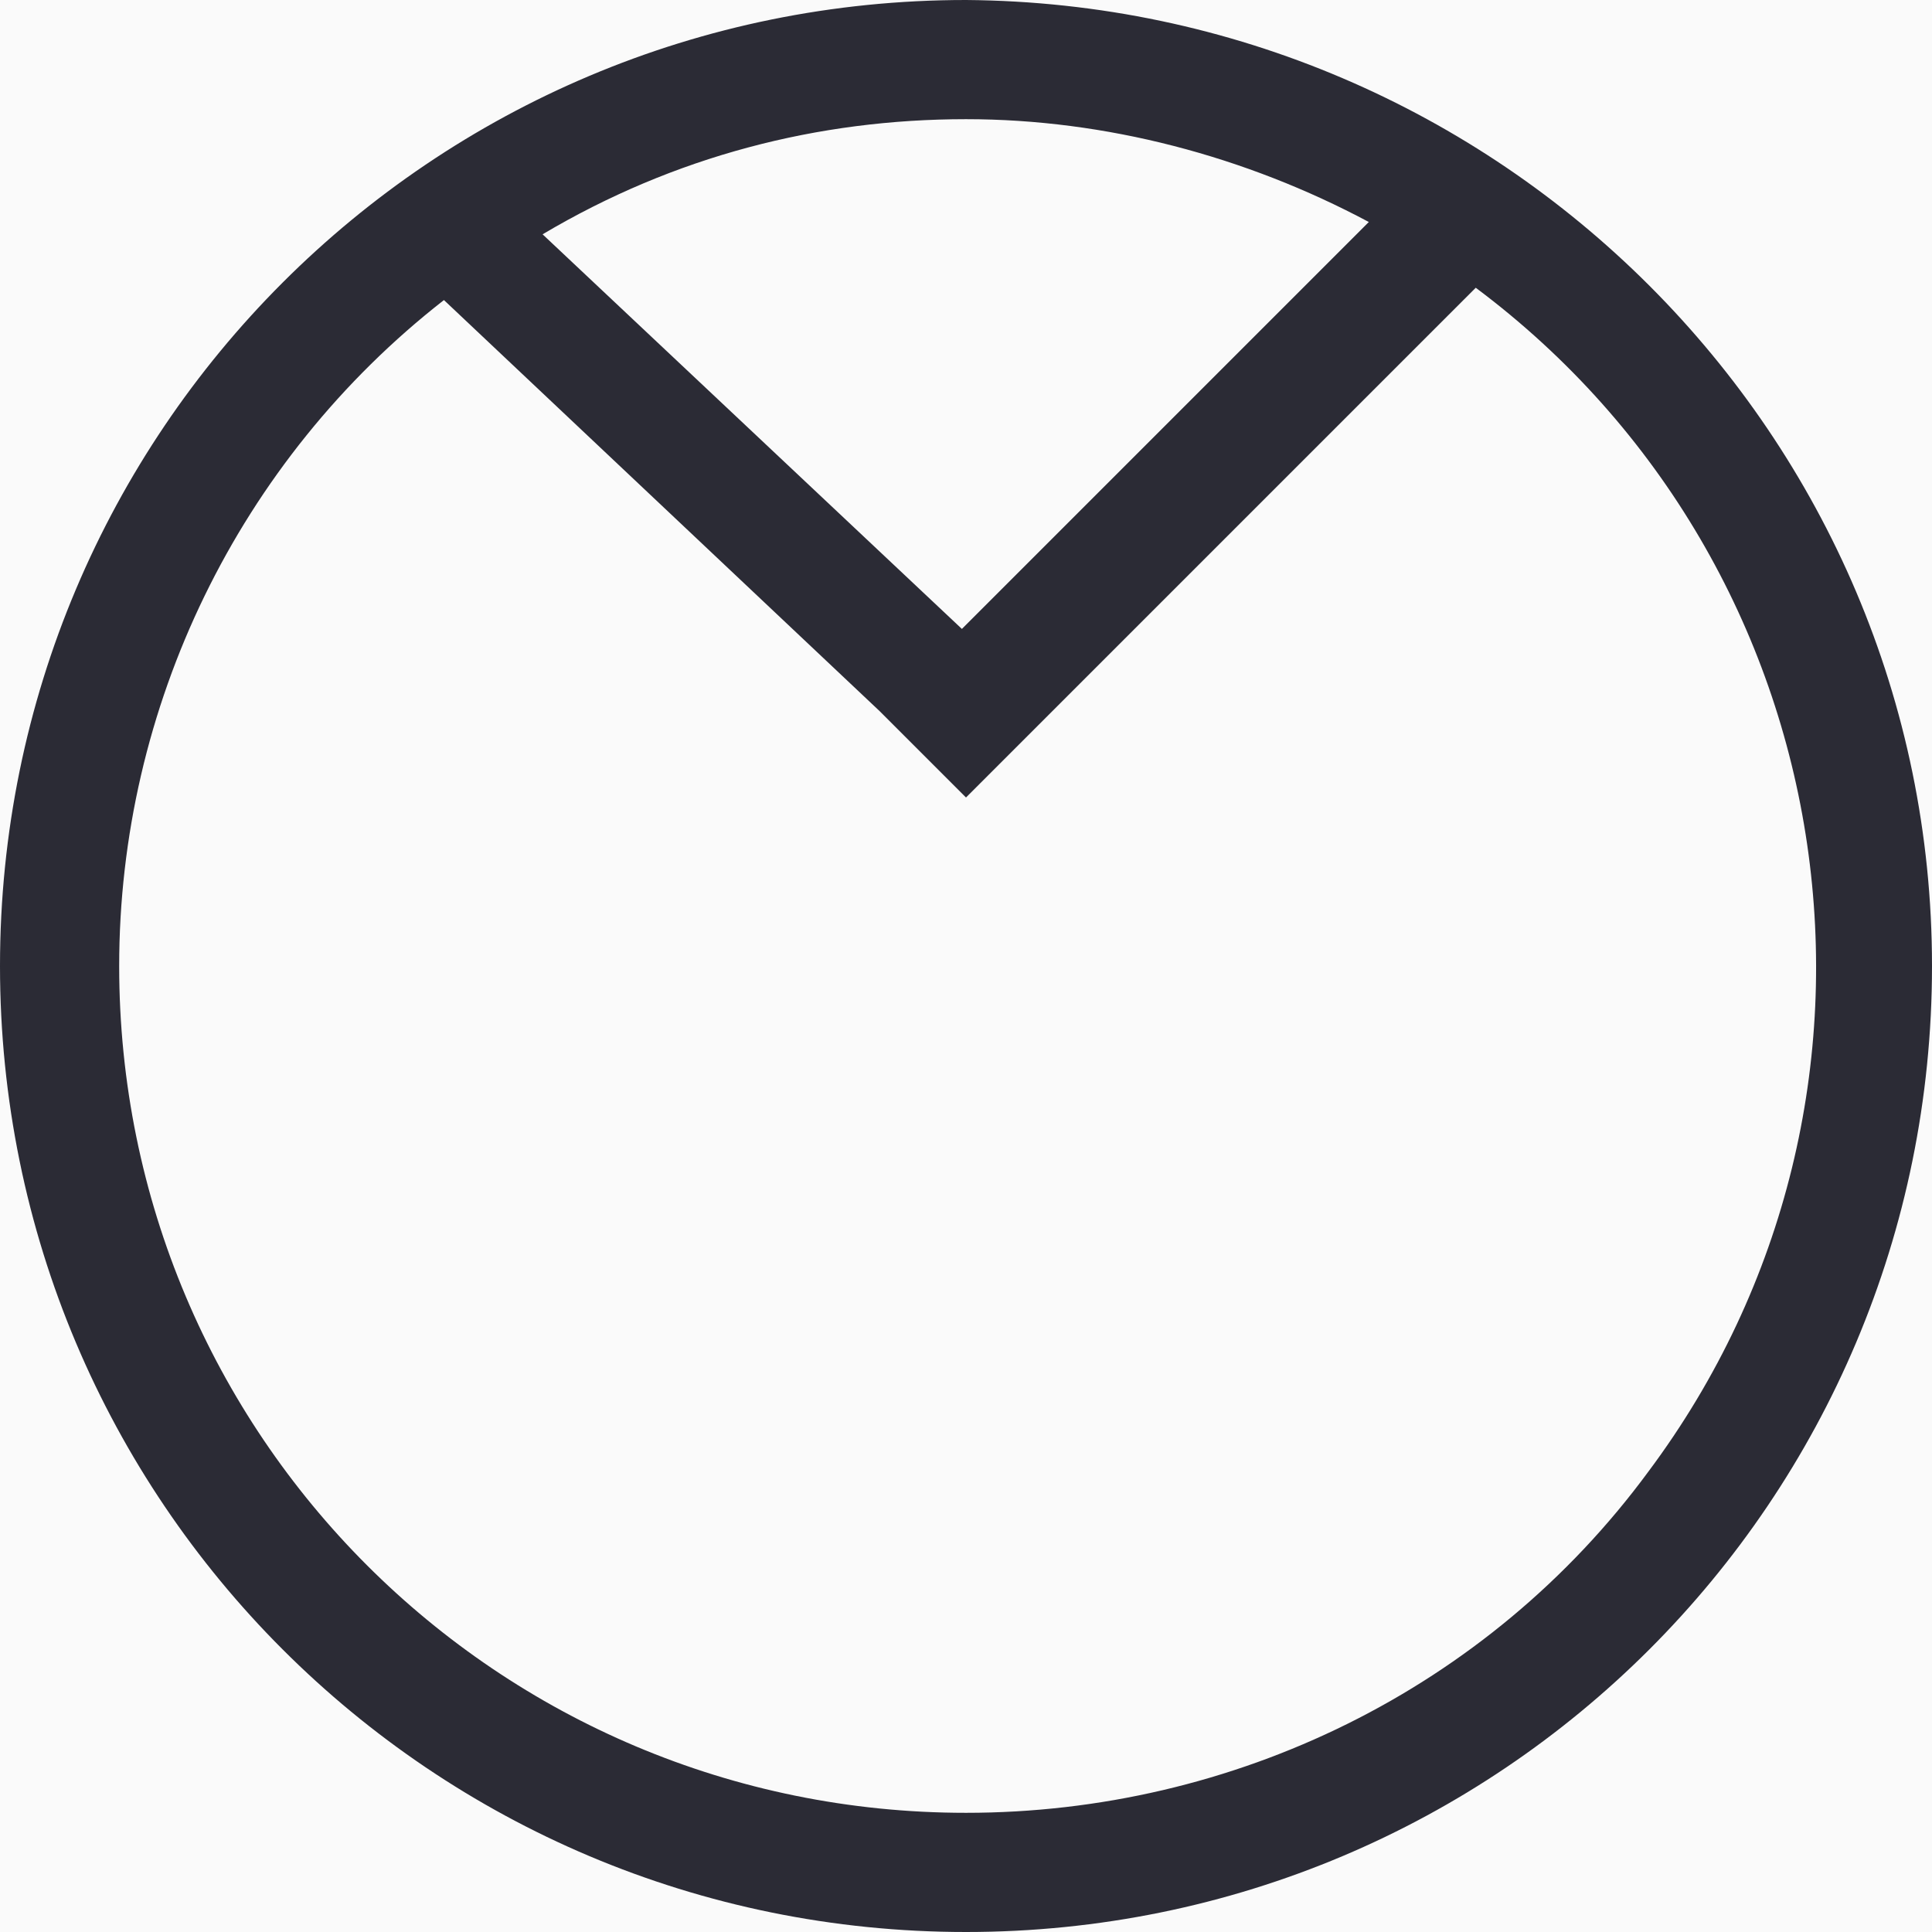 <svg width="32" height="32" viewBox="0 0 32 32" fill="none" xmlns="http://www.w3.org/2000/svg">
    <rect x="0" y="0" width="32" height="32" fill="#808080" stroke="none"/>
    <g clip-path="url(#clip0_4435_84)">
        <rect width="32" height="32" fill="#FAFAFA" />
        <path
            d="M16 0C7.149 0 0 7.149 0 16C0 24.851 7.149 32 16 32C24.851 32 32 24.851 32 16C32 7.217 24.851 0.068 16 0ZM16 1.974C18.315 1.974 20.63 2.587 22.672 3.677L15.932 10.417L8.987 3.881C11.166 2.587 13.549 1.974 16 1.974ZM16 30.026C8.238 30.026 1.974 23.762 1.974 16C1.974 11.711 3.949 7.626 7.353 4.97L14.57 11.779L16 13.209L24.443 4.766C30.638 9.396 31.932 18.179 27.302 24.375C24.647 27.983 20.426 30.026 16 30.026Z"
            fill="#2B2B35" />
    </g>
    <defs>
        <clipPath id="clip0_4435_84">
            <rect width="32" height="32" fill="white" />
        </clipPath>
    </defs>
</svg>